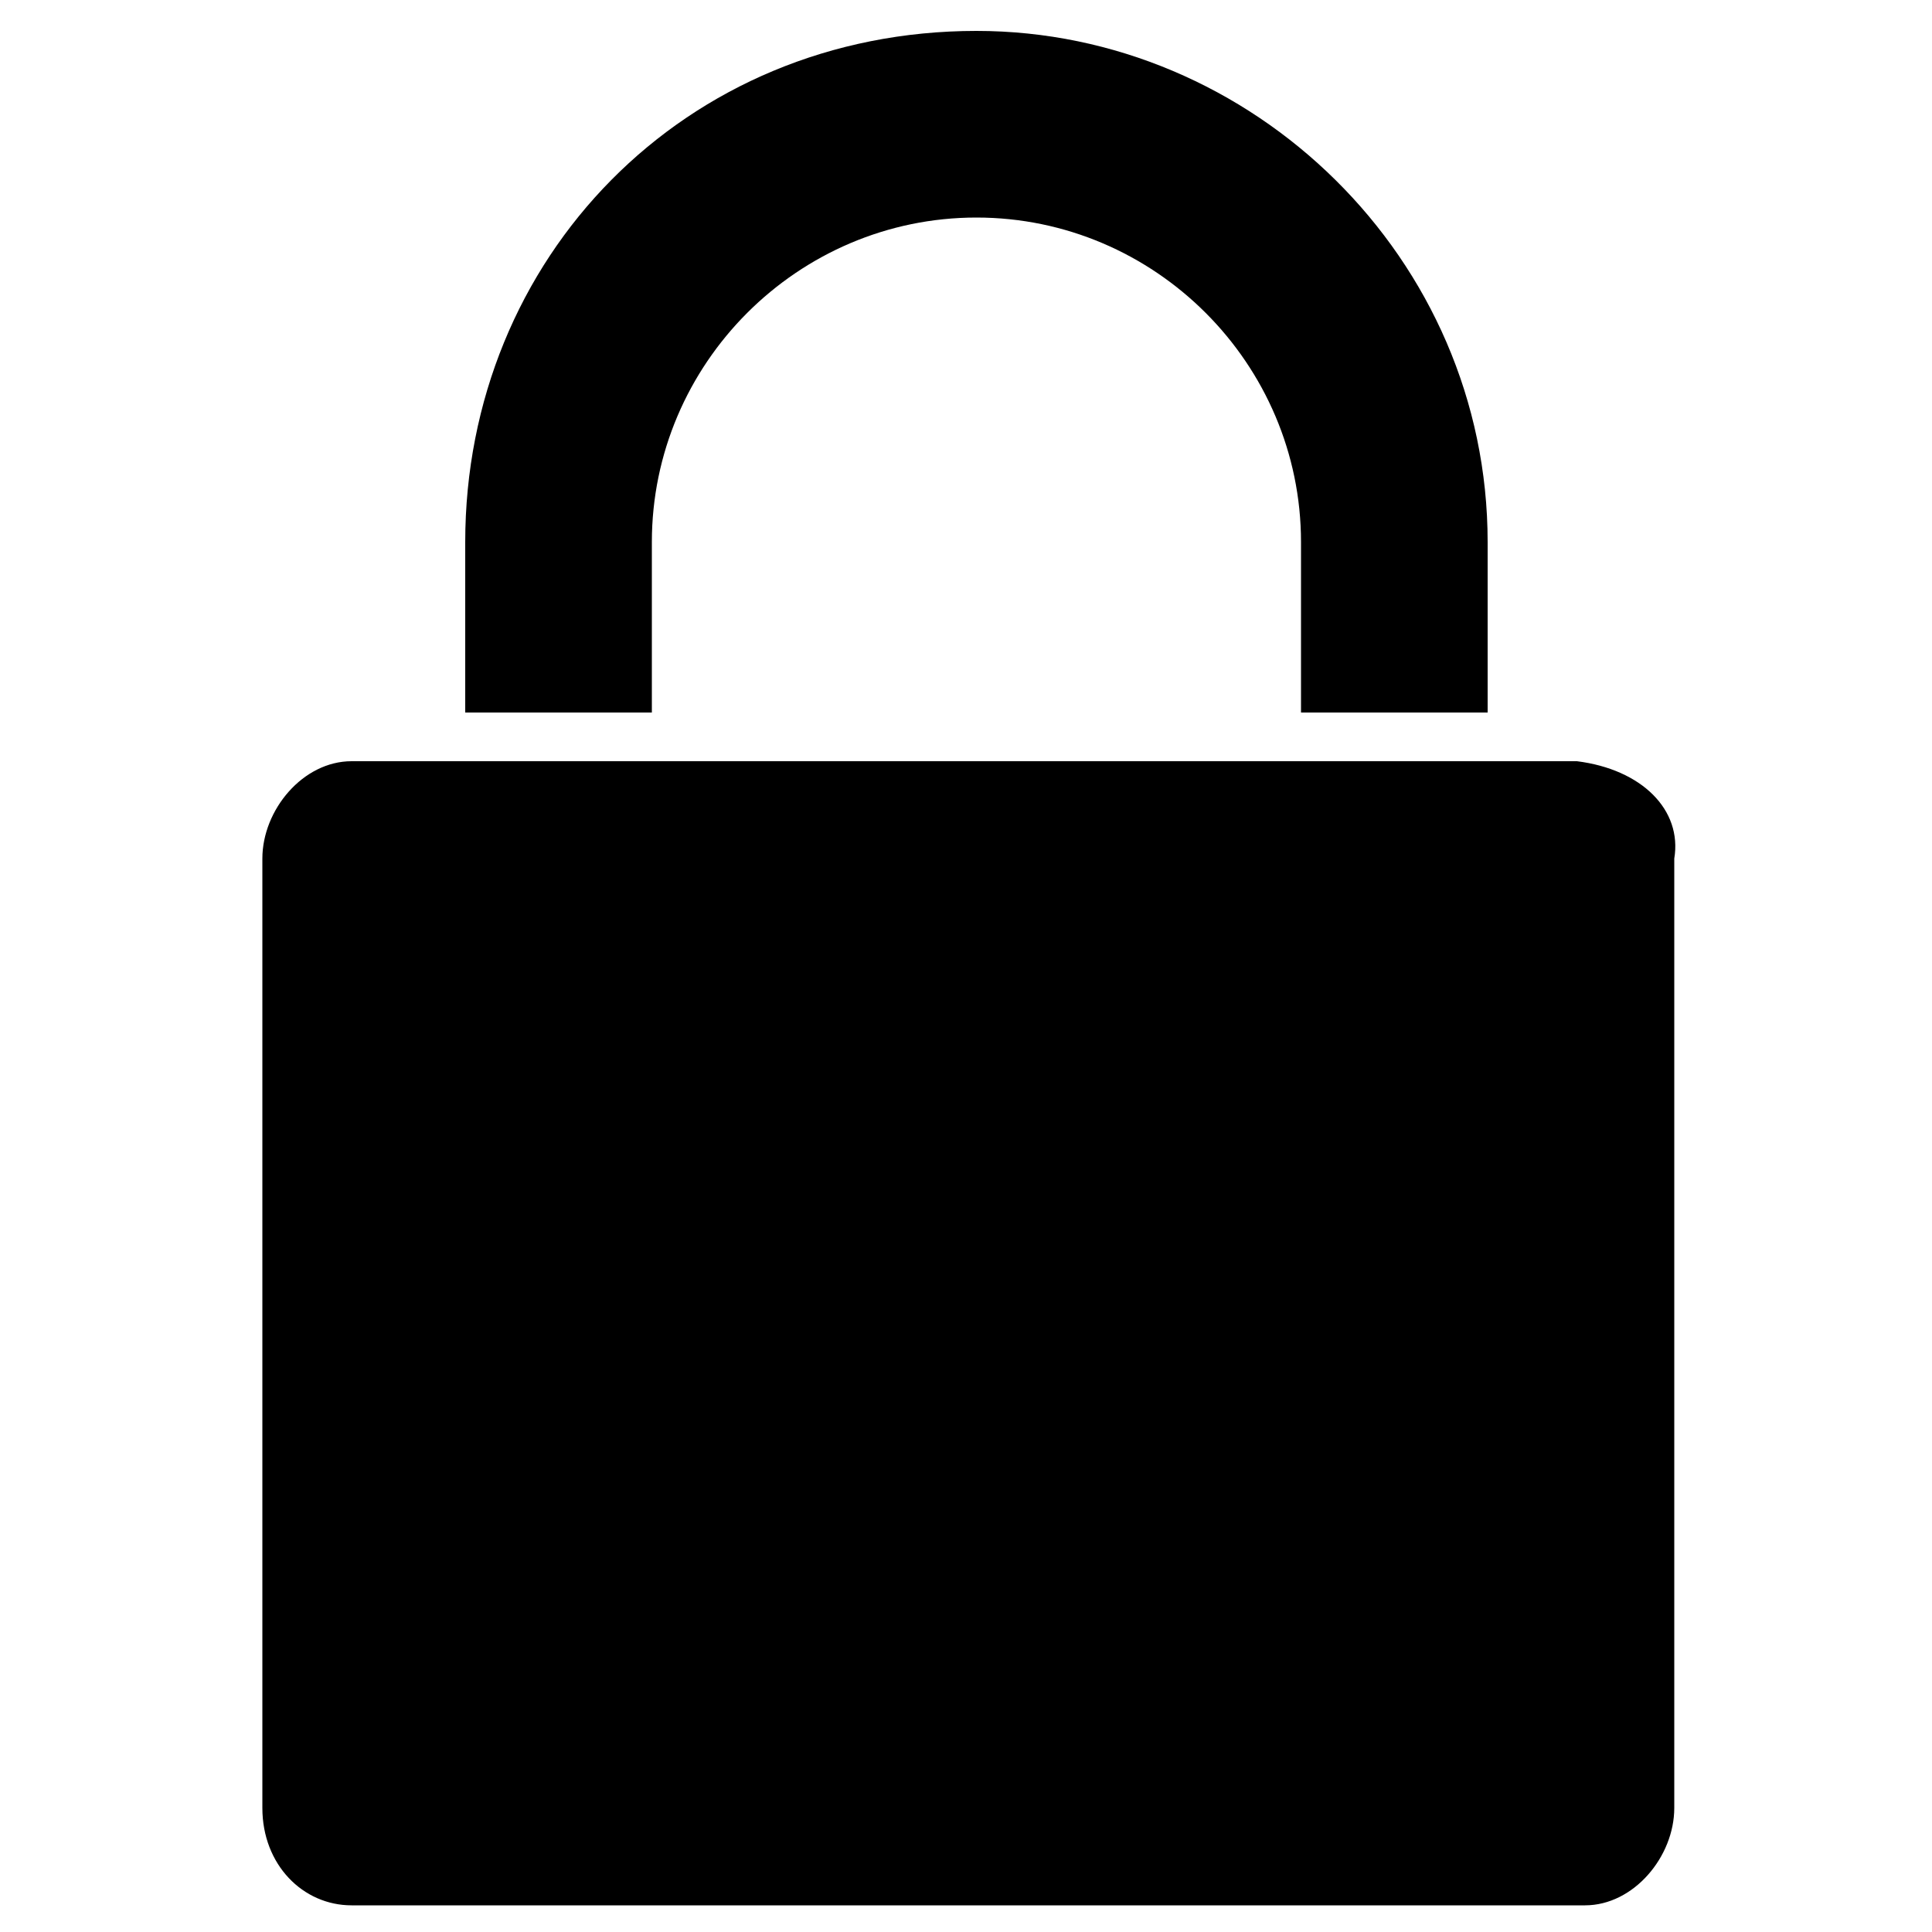 <?xml version="1.0" encoding="utf-8"?>
<!-- Generator: Adobe Illustrator 21.0.0, SVG Export Plug-In . SVG Version: 6.00 Build 0)  -->
<svg version="1.1" id="Layer_1" xmlns="http://www.w3.org/2000/svg" xmlns:xlink="http://www.w3.org/1999/xlink" x="0px" y="0px"
	 viewBox="0 0 500 500" style="enable-background:new 0 0 500 500;" xml:space="preserve">
<g>
	<path d="M385,184.4v-44.1C385,66.8,324.1,8,252.7,8c-75.6,0-132.3,58.8-132.3,132.3v44.1h48.3v-44.1c0-46.2,37.8-84,84-84
		s84,37.8,84,84v44.1H385z"/>
	<path d="M408.1,197H91c-12.6,0-23.1,12.6-23.1,25.2v245.7c0,14.7,10.5,25.2,23.1,25.2h319.2c12.6,0,23.1-12.6,23.1-25.2V222.2
		C435.4,209.6,424.9,199.1,408.1,197z"/>
</g>
</svg>
